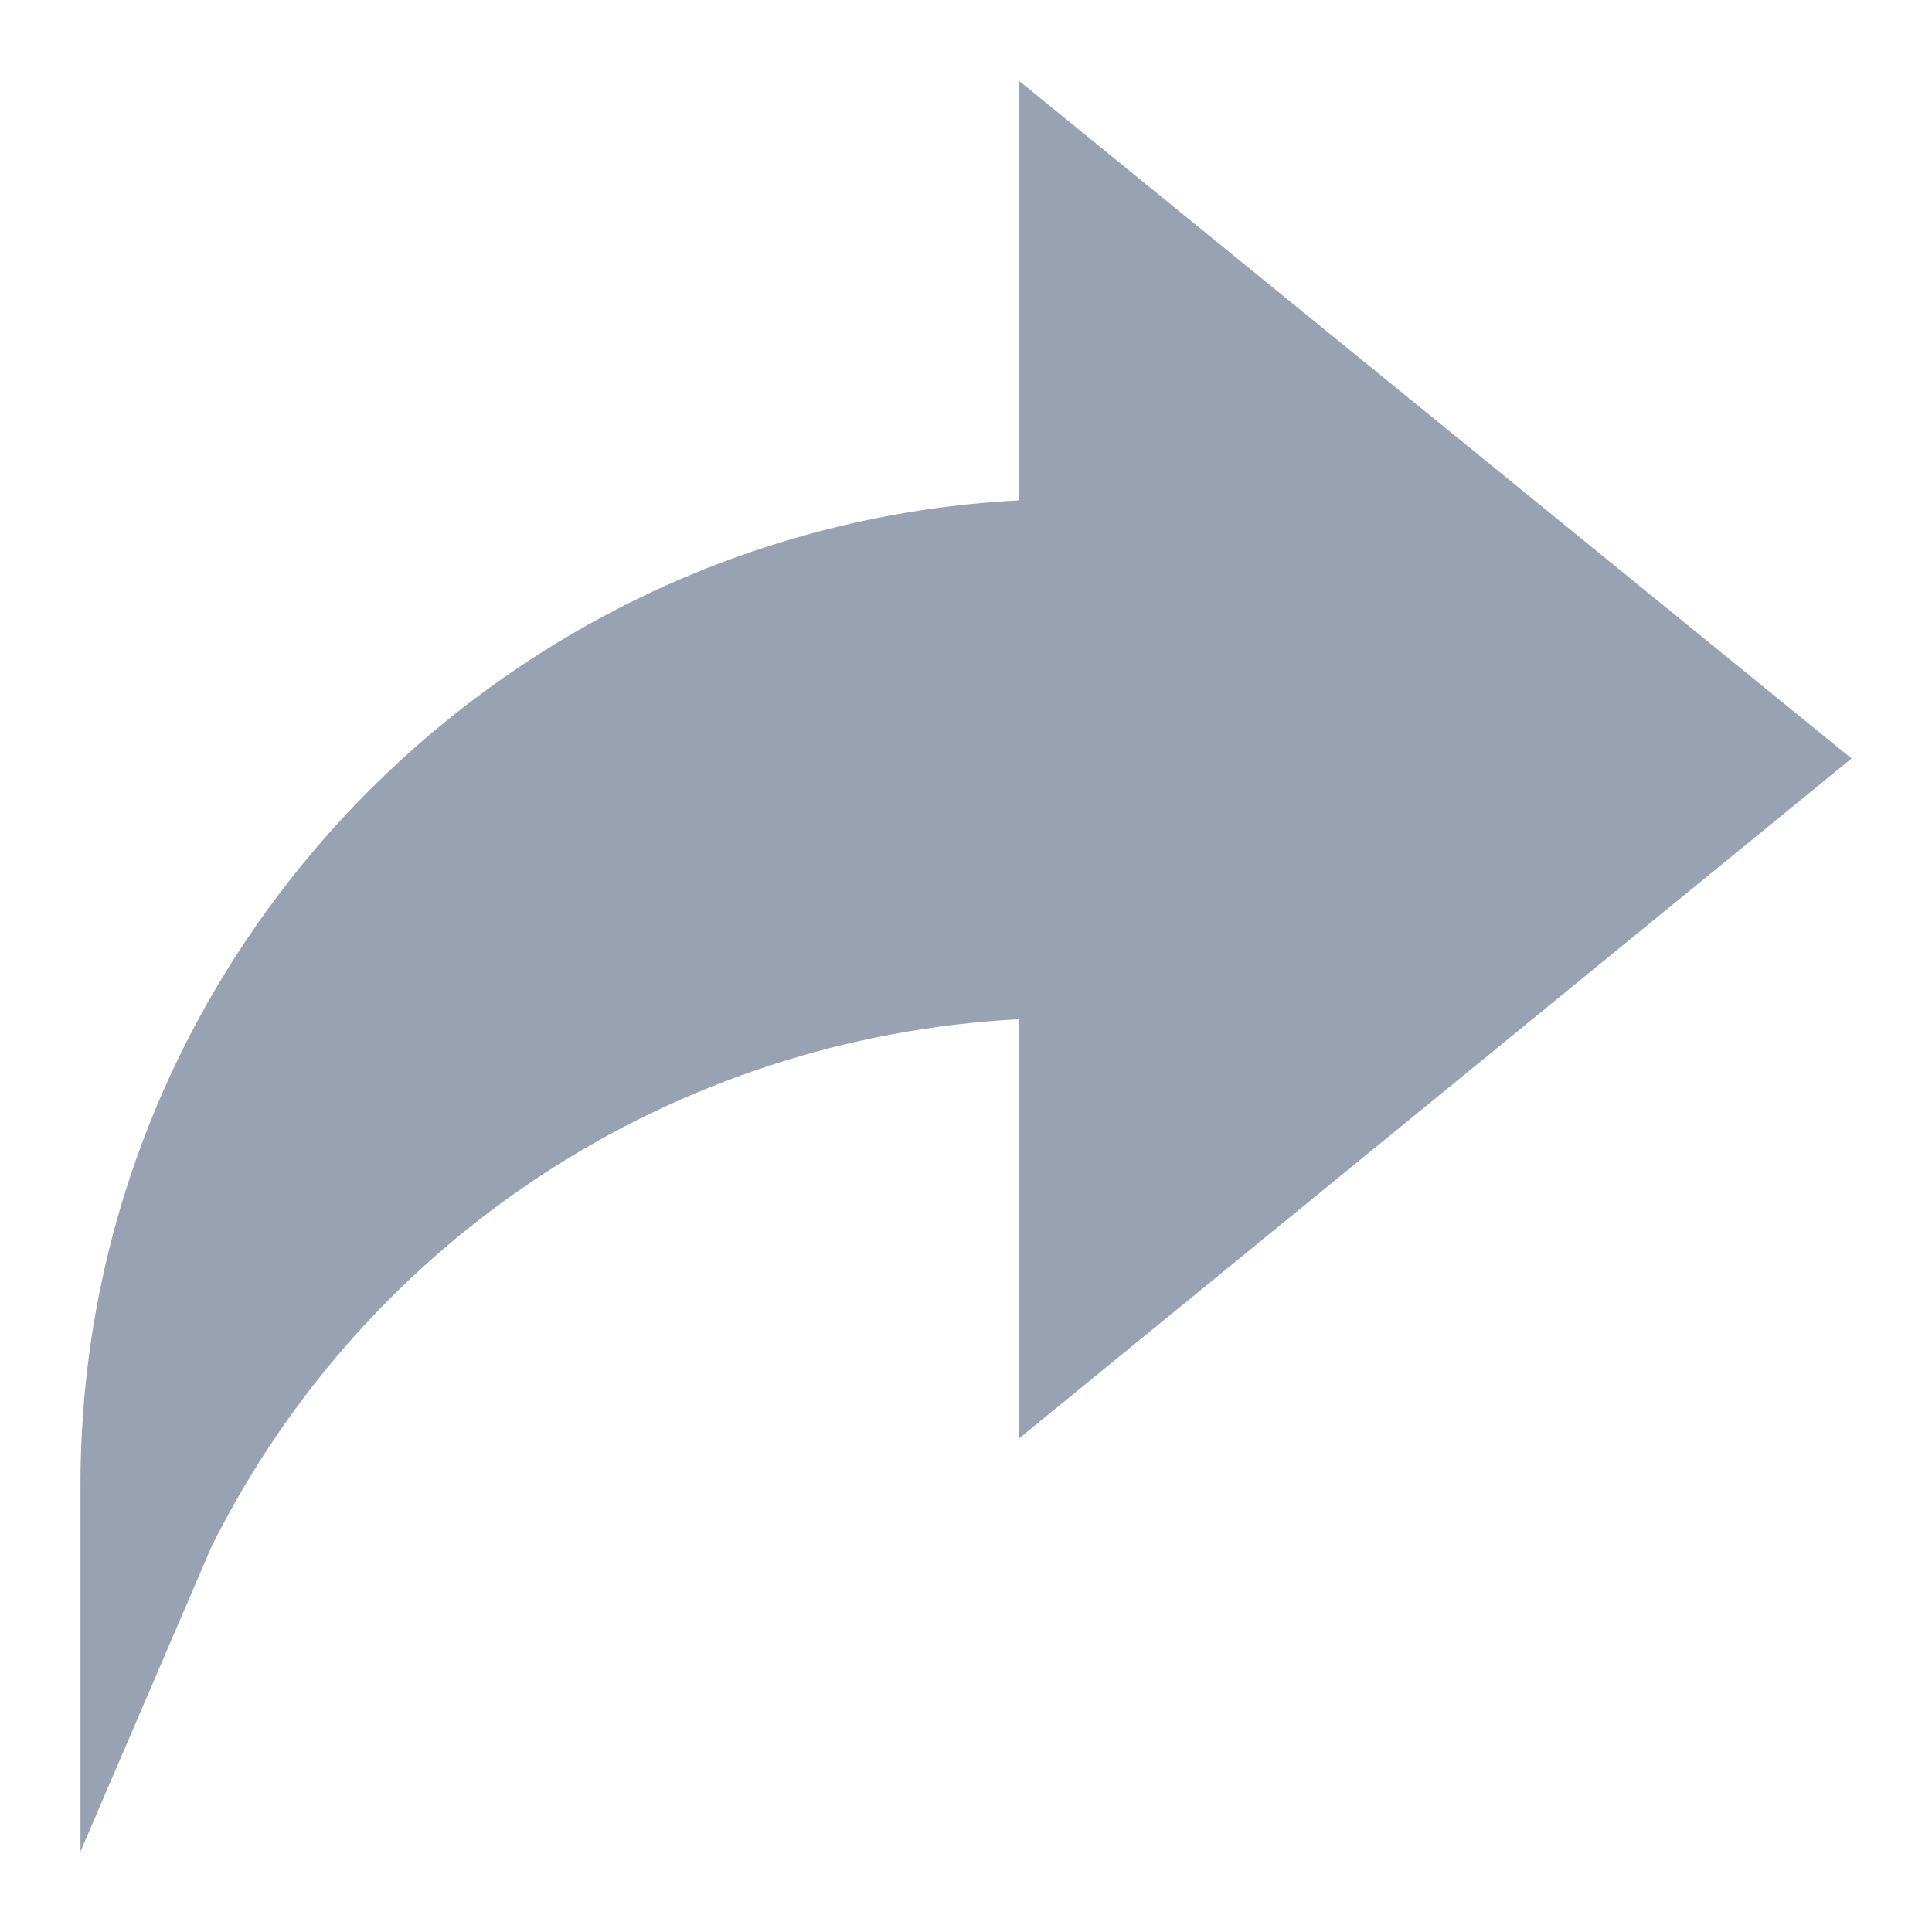 <svg width="20" height="20" viewBox="0 0 20 20" fill="none" xmlns="http://www.w3.org/2000/svg">
<path d="M10.544 5.18C5.162 5.46 0.833 9.924 0.833 15.371V19.167L2.192 16.005C3.799 12.794 6.988 10.74 10.544 10.551V14.895L19.167 7.852L10.544 0.833V5.18Z" fill="#98A2B3"/>
</svg>
